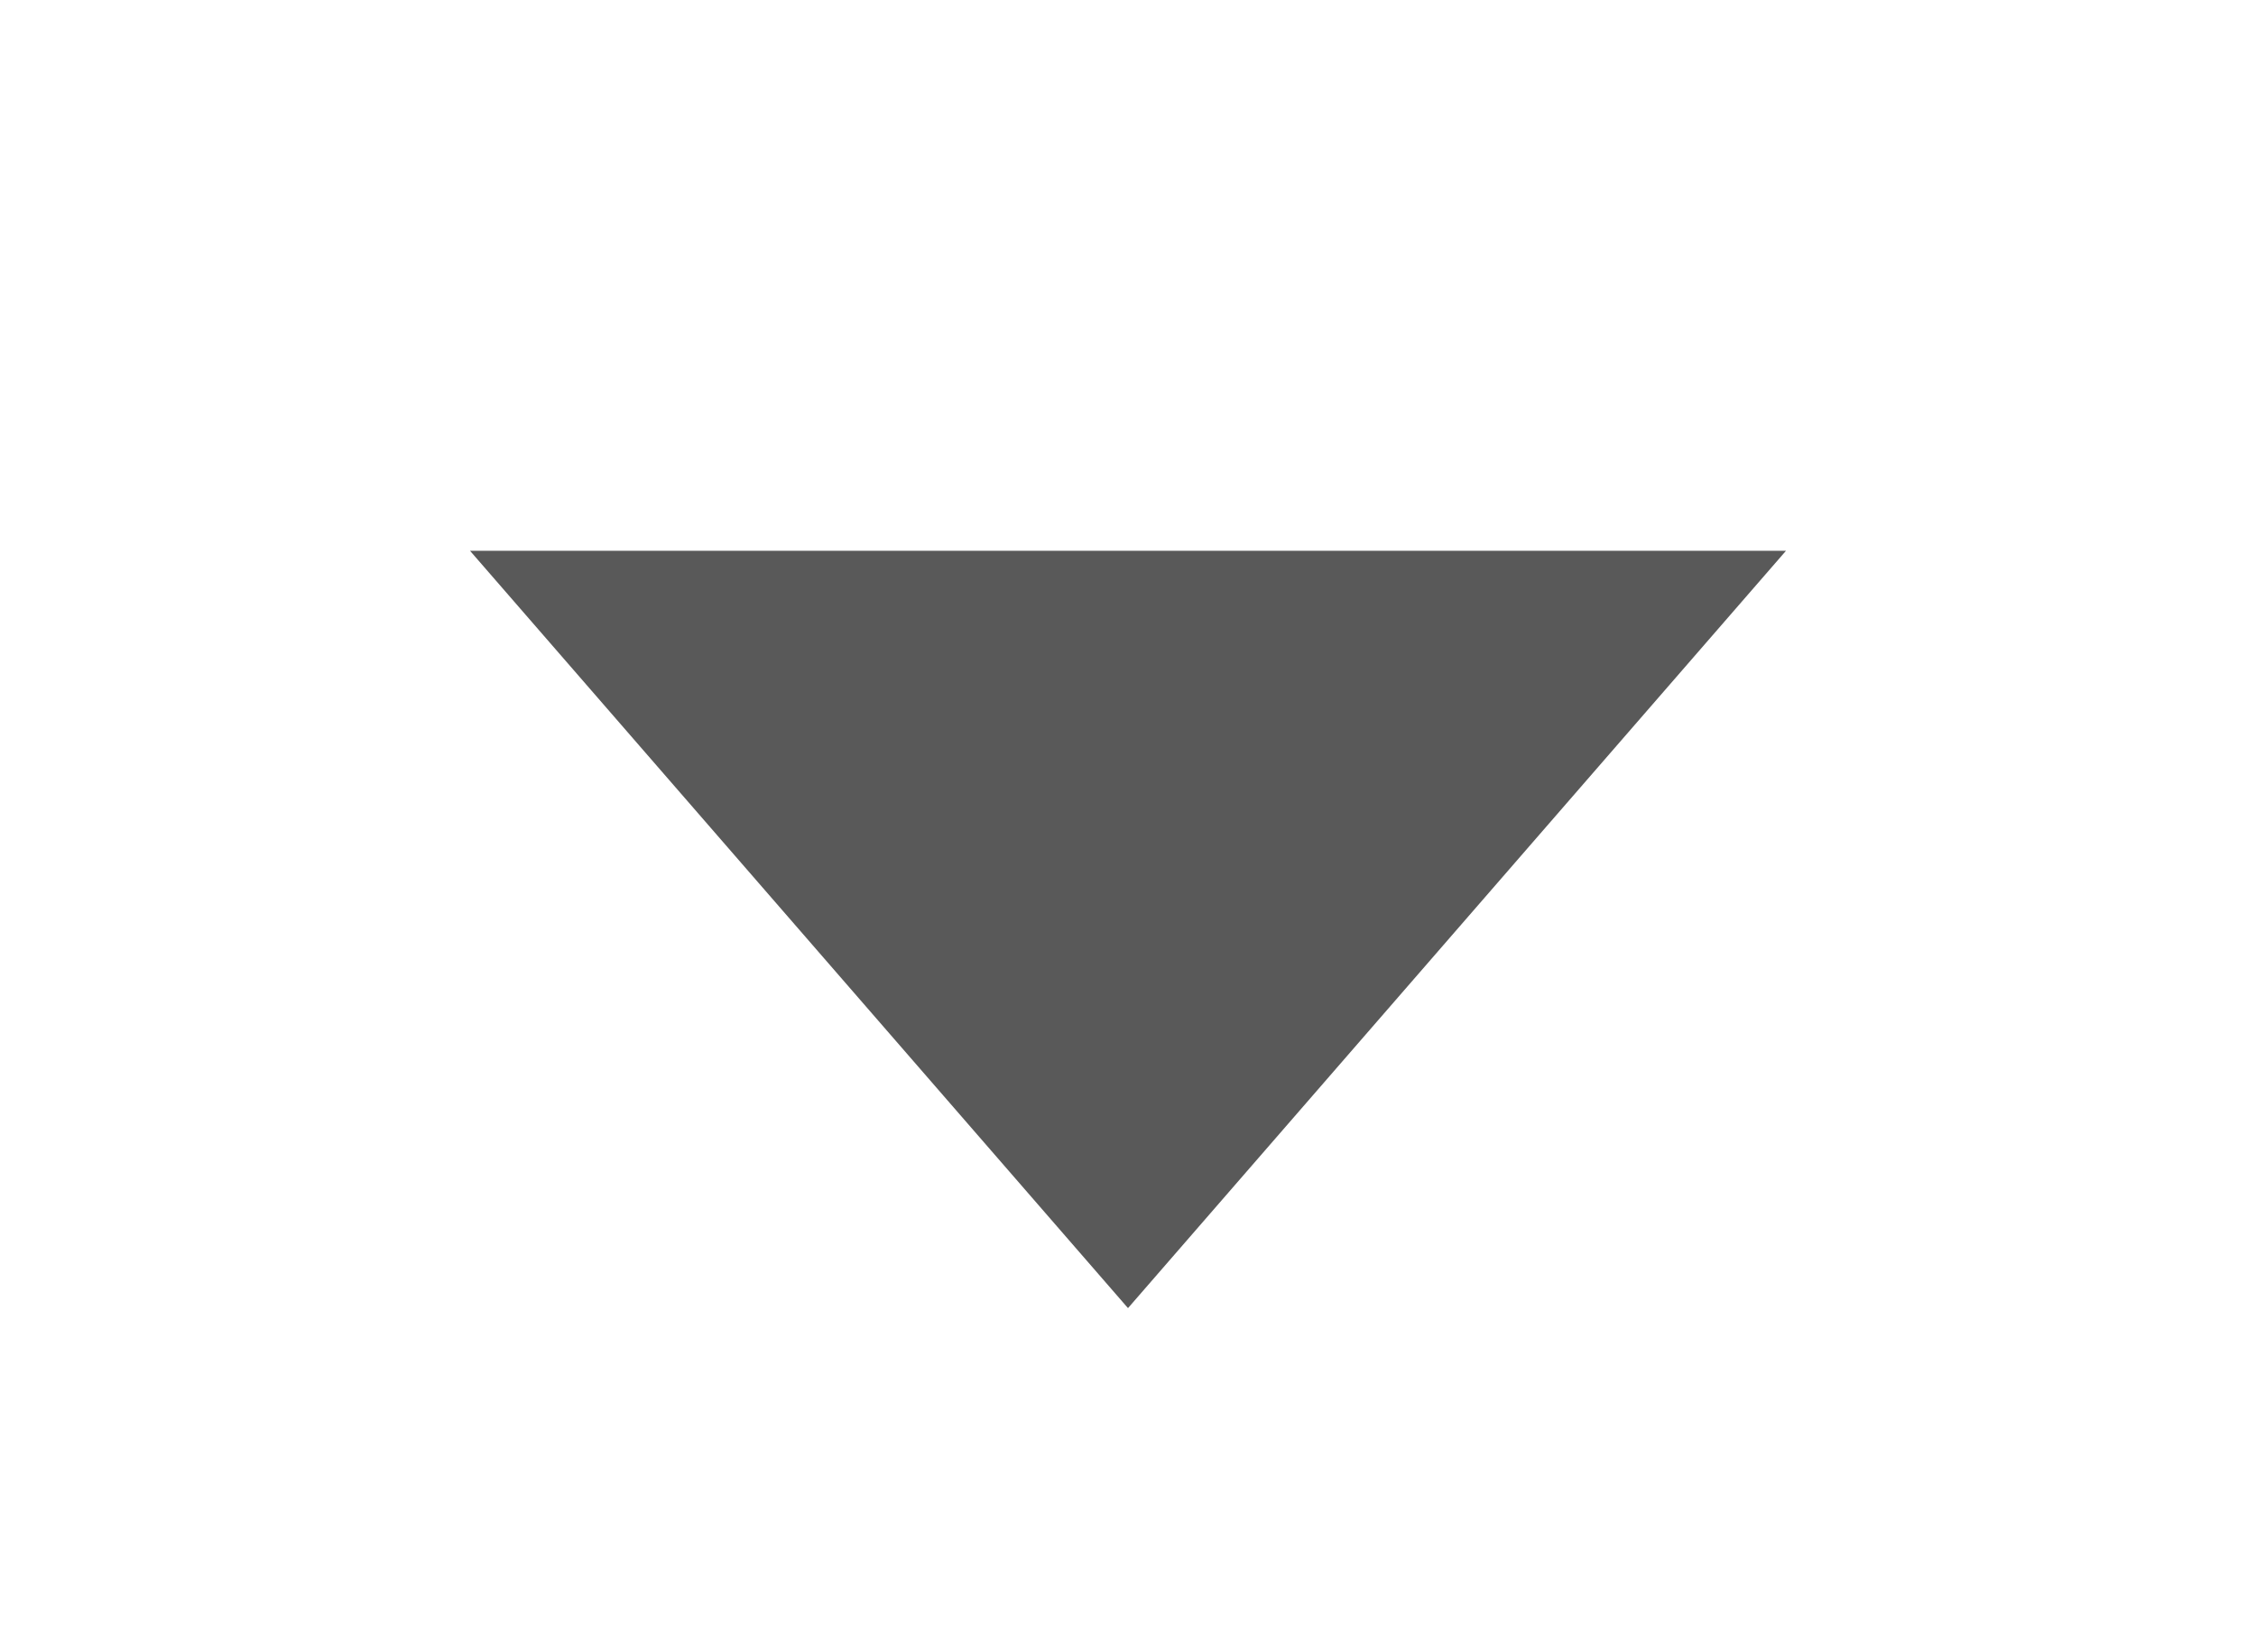 <svg width="86" height="63" viewBox="0 0 86 63" fill="none" xmlns="http://www.w3.org/2000/svg">
<g clip-path="url(#clip0)">
<path d="M68.083 21L17.917 21L43 49.875L68.083 21Z" fill="#595959"/>
</g>
<defs>
<clipPath id="clip0">
<rect width="63" height="86" fill="white" transform="translate(86) rotate(90)"/>
</clipPath>
</defs>
</svg>
